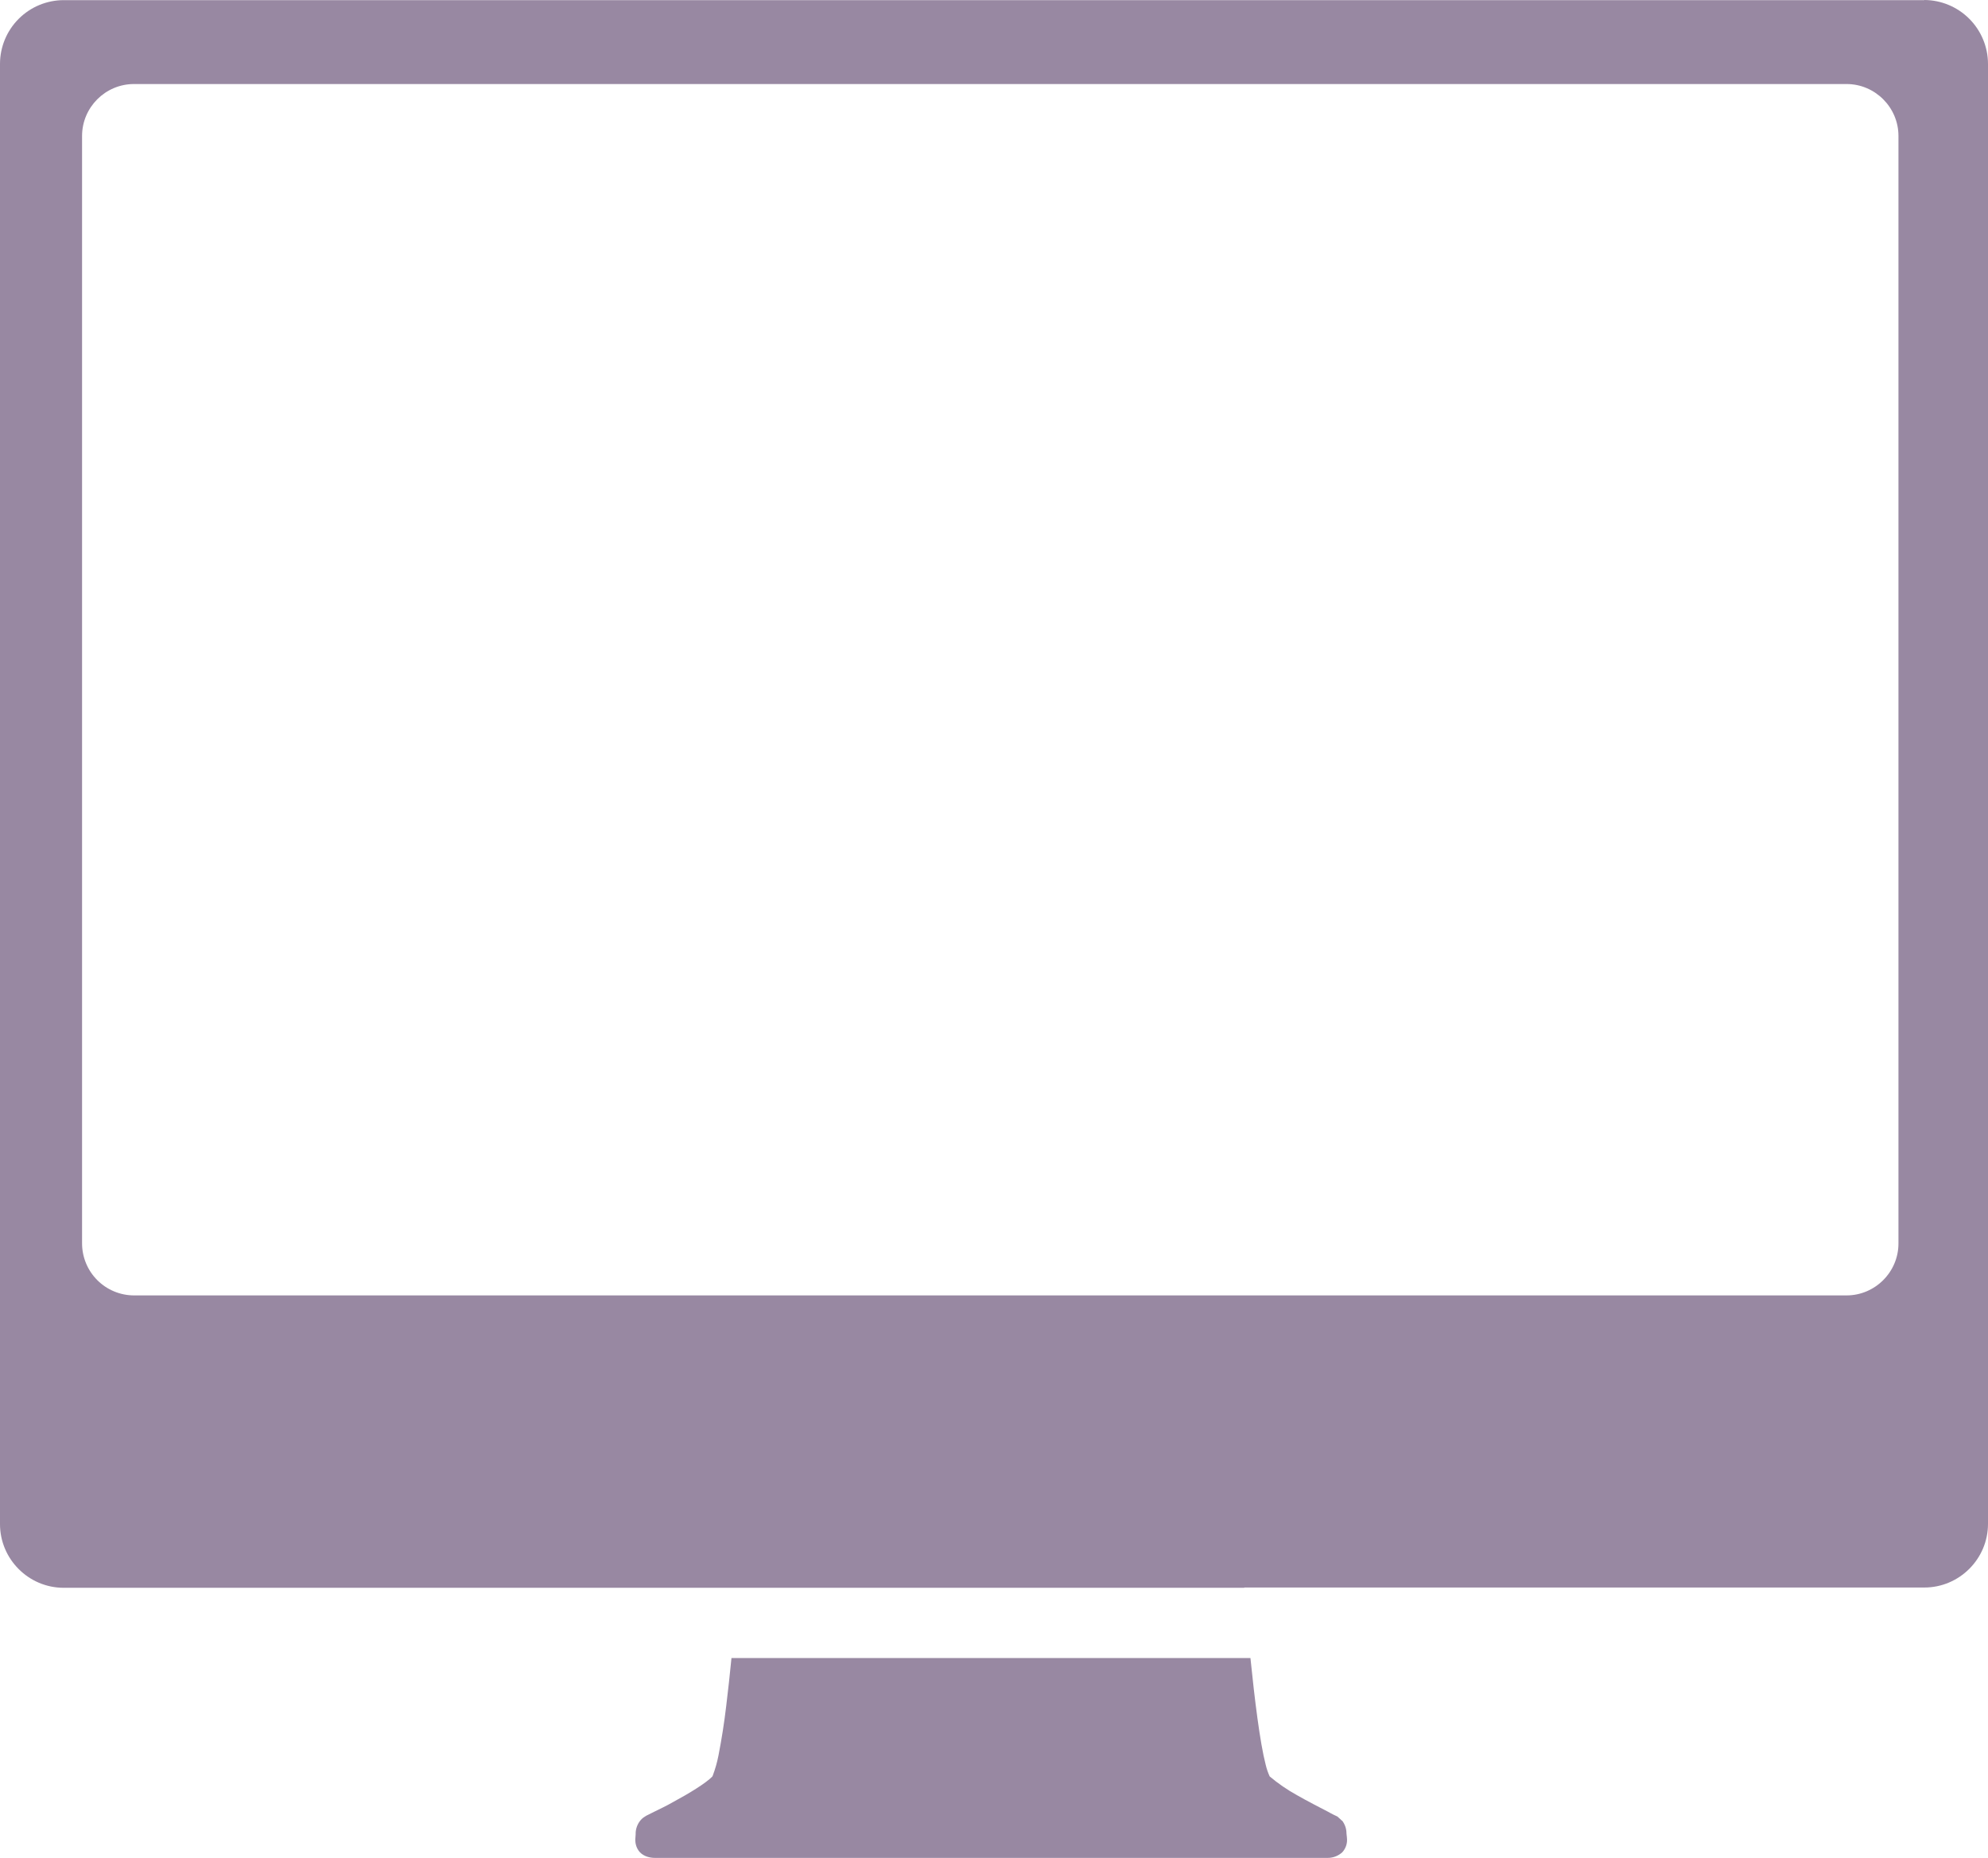 <svg width="853" height="797" viewBox="0 0 853 797" fill="none" xmlns="http://www.w3.org/2000/svg">
<path d="M825.685 0.059H27.315C20.075 0.075 13.137 2.958 8.018 8.078C2.899 13.198 0.016 20.138 0 27.378V653.812C0 668.837 12.292 681.131 27.315 681.131H533.89V681.012H825.685C840.708 681.012 853 668.748 853 653.693V27.319C852.961 20.085 850.071 13.159 844.957 8.045C839.842 2.93 832.917 0.039 825.685 0V0.059ZM814.581 533.431C814.581 545.665 804.546 555.701 792.313 555.701H57.48C51.579 555.686 45.925 553.334 41.752 549.161C37.579 544.988 35.228 539.332 35.213 533.431V58.32C35.213 46.056 45.218 36.049 57.48 36.049H792.313C804.546 36.049 814.581 46.056 814.581 58.32V533.431ZM575.753 781.023C574.773 779.983 573.912 779.389 573.734 779.181L573.437 779.063L573.199 778.944C573.199 778.944 571.834 778.35 569.637 777.103C566.46 775.44 561.264 772.827 556.454 770.065C552.312 767.781 548.404 765.096 544.786 762.048C544.051 760.424 543.474 758.734 543.064 757C540.599 747.498 538.313 728.79 536.532 711.27H313.855C313.172 718.1 312.43 725.167 311.599 731.819C310.761 738.946 309.652 746.038 308.274 753.08C307.699 756.035 306.874 758.935 305.809 761.751L305.601 762.137C302.811 764.988 295.507 769.442 289.183 772.827C286.006 774.668 282.948 776.093 280.78 777.162L277.218 778.944L277.039 779.092L276.802 779.211C276.505 779.449 275.674 779.805 274.724 780.993C273.468 782.563 272.768 784.506 272.734 786.516C272.823 786.575 272.645 787.615 272.586 789.129C272.586 790.406 272.794 792.633 274.605 794.623C276.386 796.404 278.851 796.998 281.048 796.998H569.518C571.87 797.046 574.152 796.196 575.901 794.623C577.298 793.129 578.045 791.143 577.98 789.099C577.92 787.615 577.683 786.546 577.742 786.486C577.734 784.486 577.066 782.545 575.842 780.963L575.753 781.023Z" fill="#8D7B98" fill-opacity="0.9"/>
</svg>

